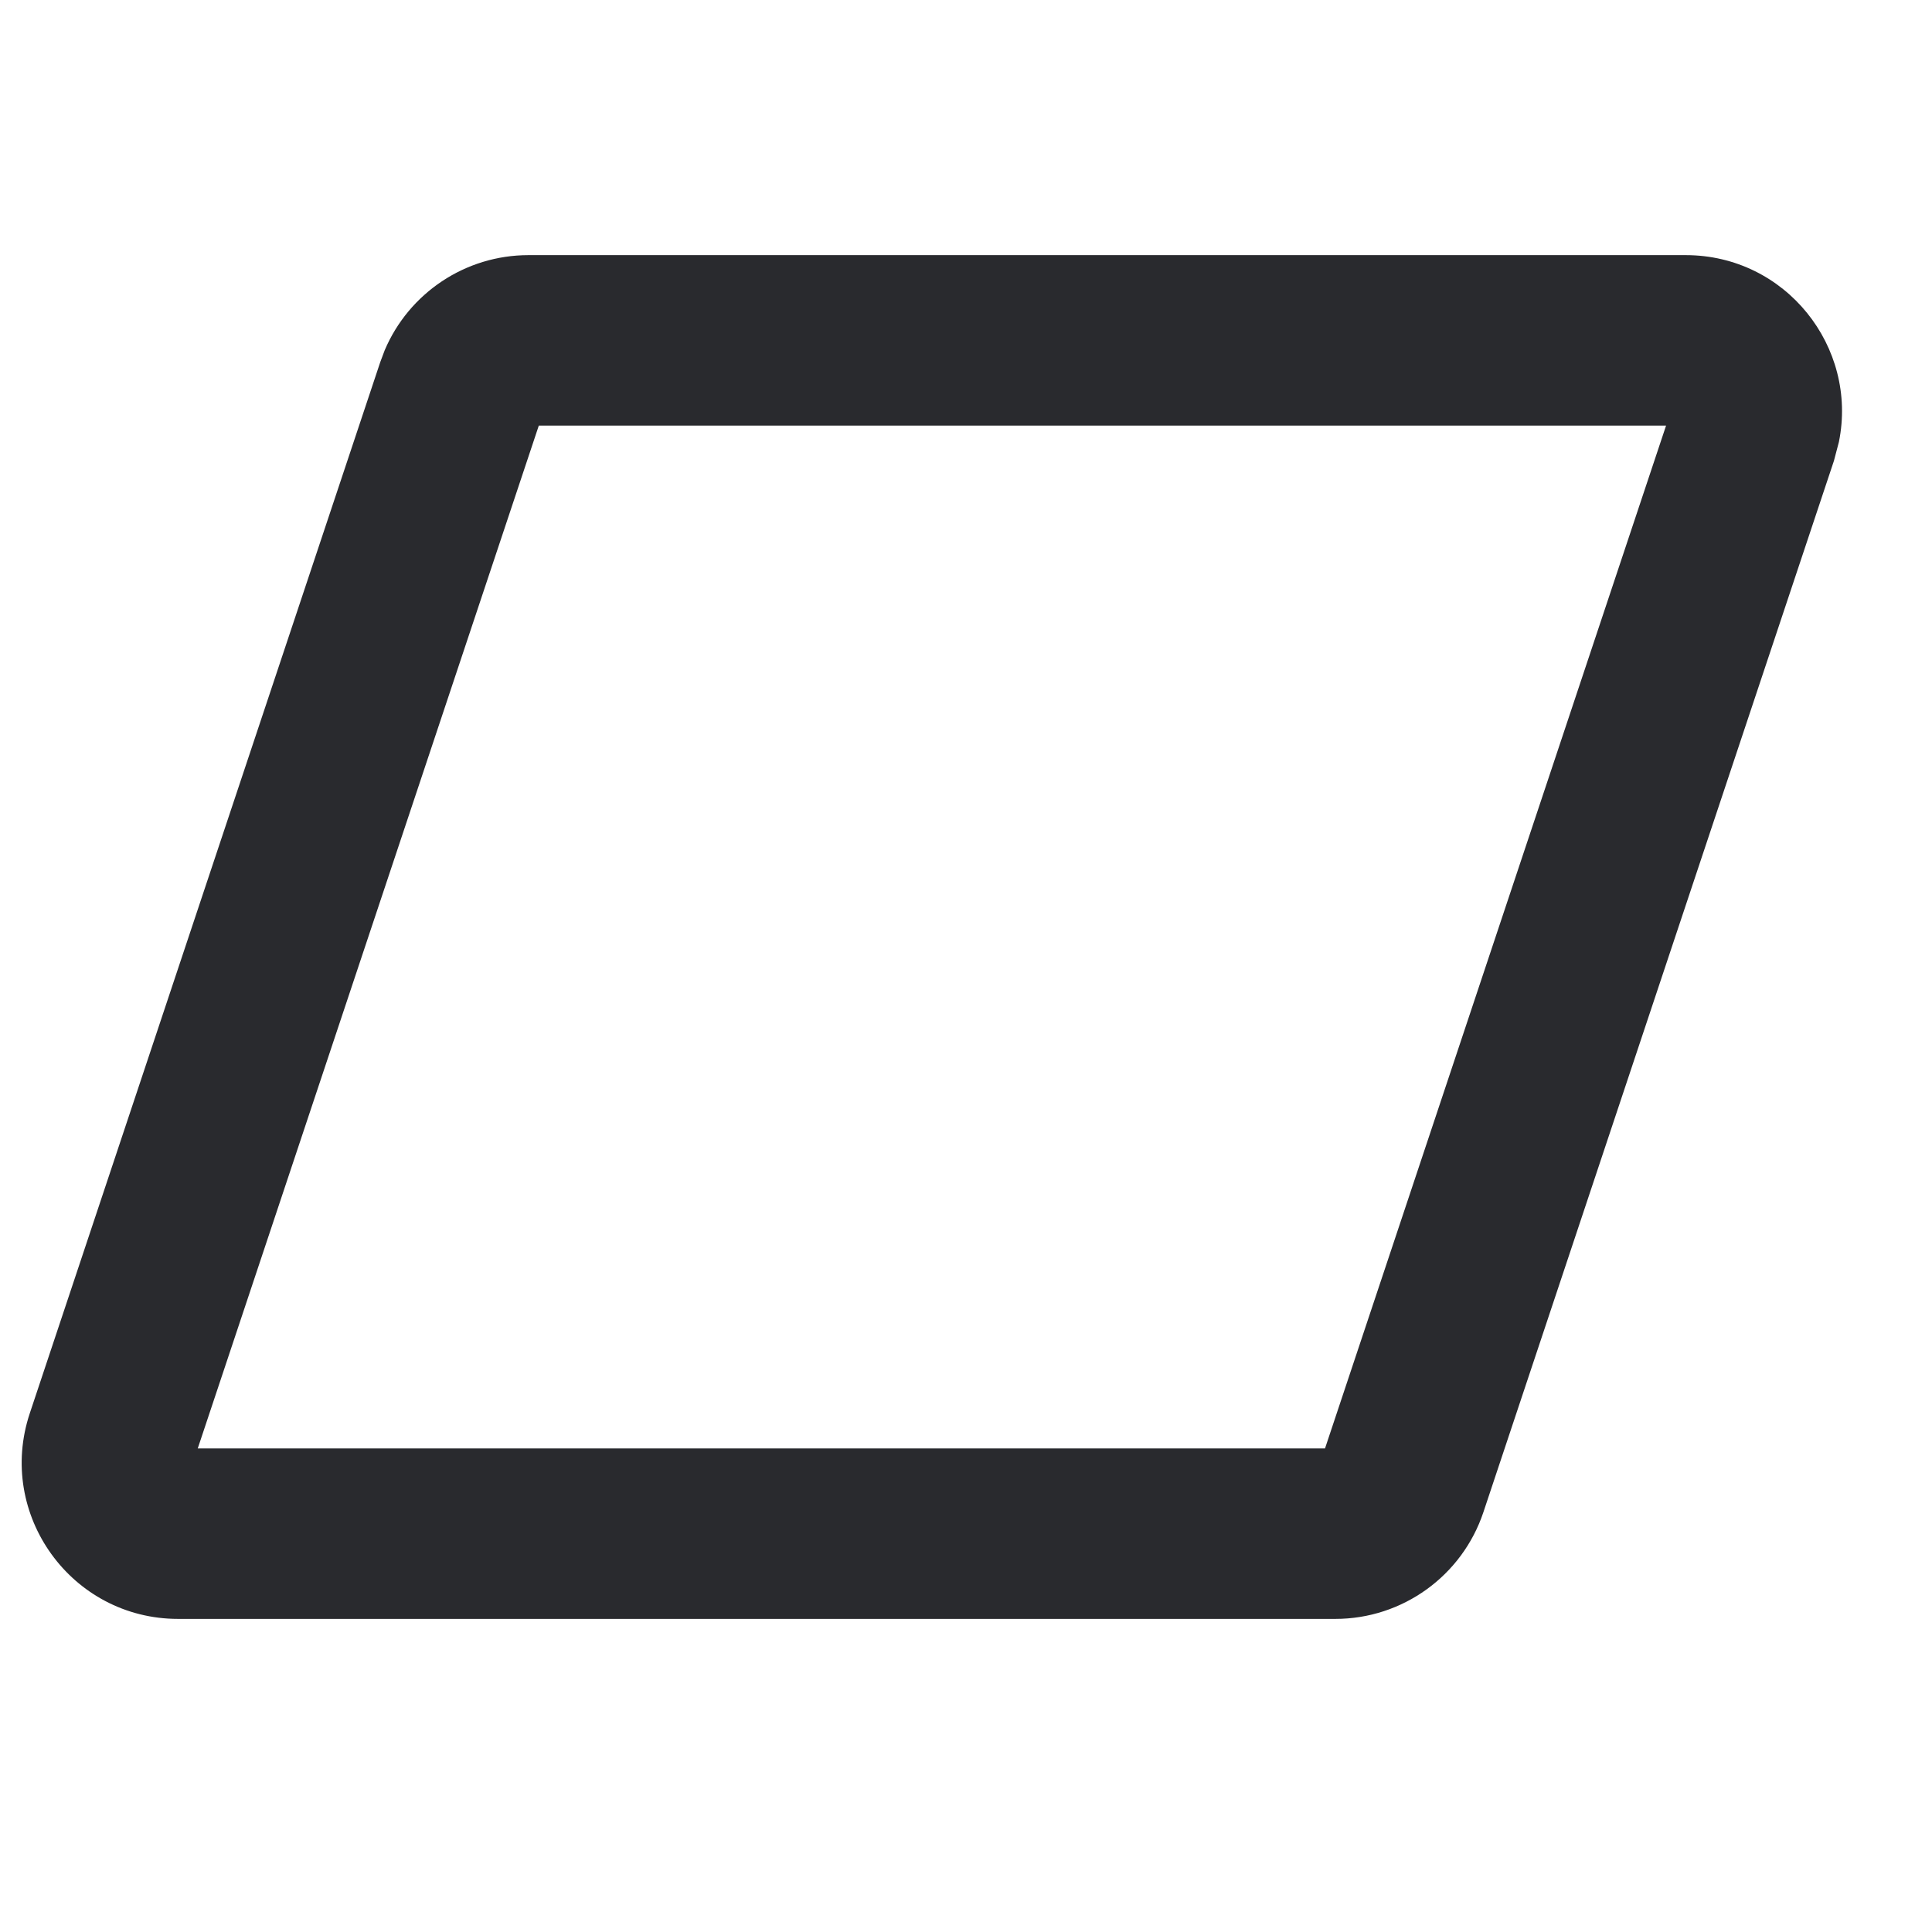 <svg width="17" height="17" viewBox="0 0 17 17" fill="none" xmlns="http://www.w3.org/2000/svg">
<path d="M14.833 2.245C15.713 2.245 16.35 3.053 16.181 3.888L16.137 4.055L13.053 13.305C12.866 13.866 12.341 14.245 11.75 14.245H1.567C0.629 14.245 -0.034 13.326 0.262 12.436L3.346 3.186L3.385 3.082C3.599 2.578 4.095 2.245 4.65 2.245H14.833ZM1.74 12.745H11.659L14.66 3.745H4.741L1.74 12.745Z" fill="#292A2E"/>
</svg>
